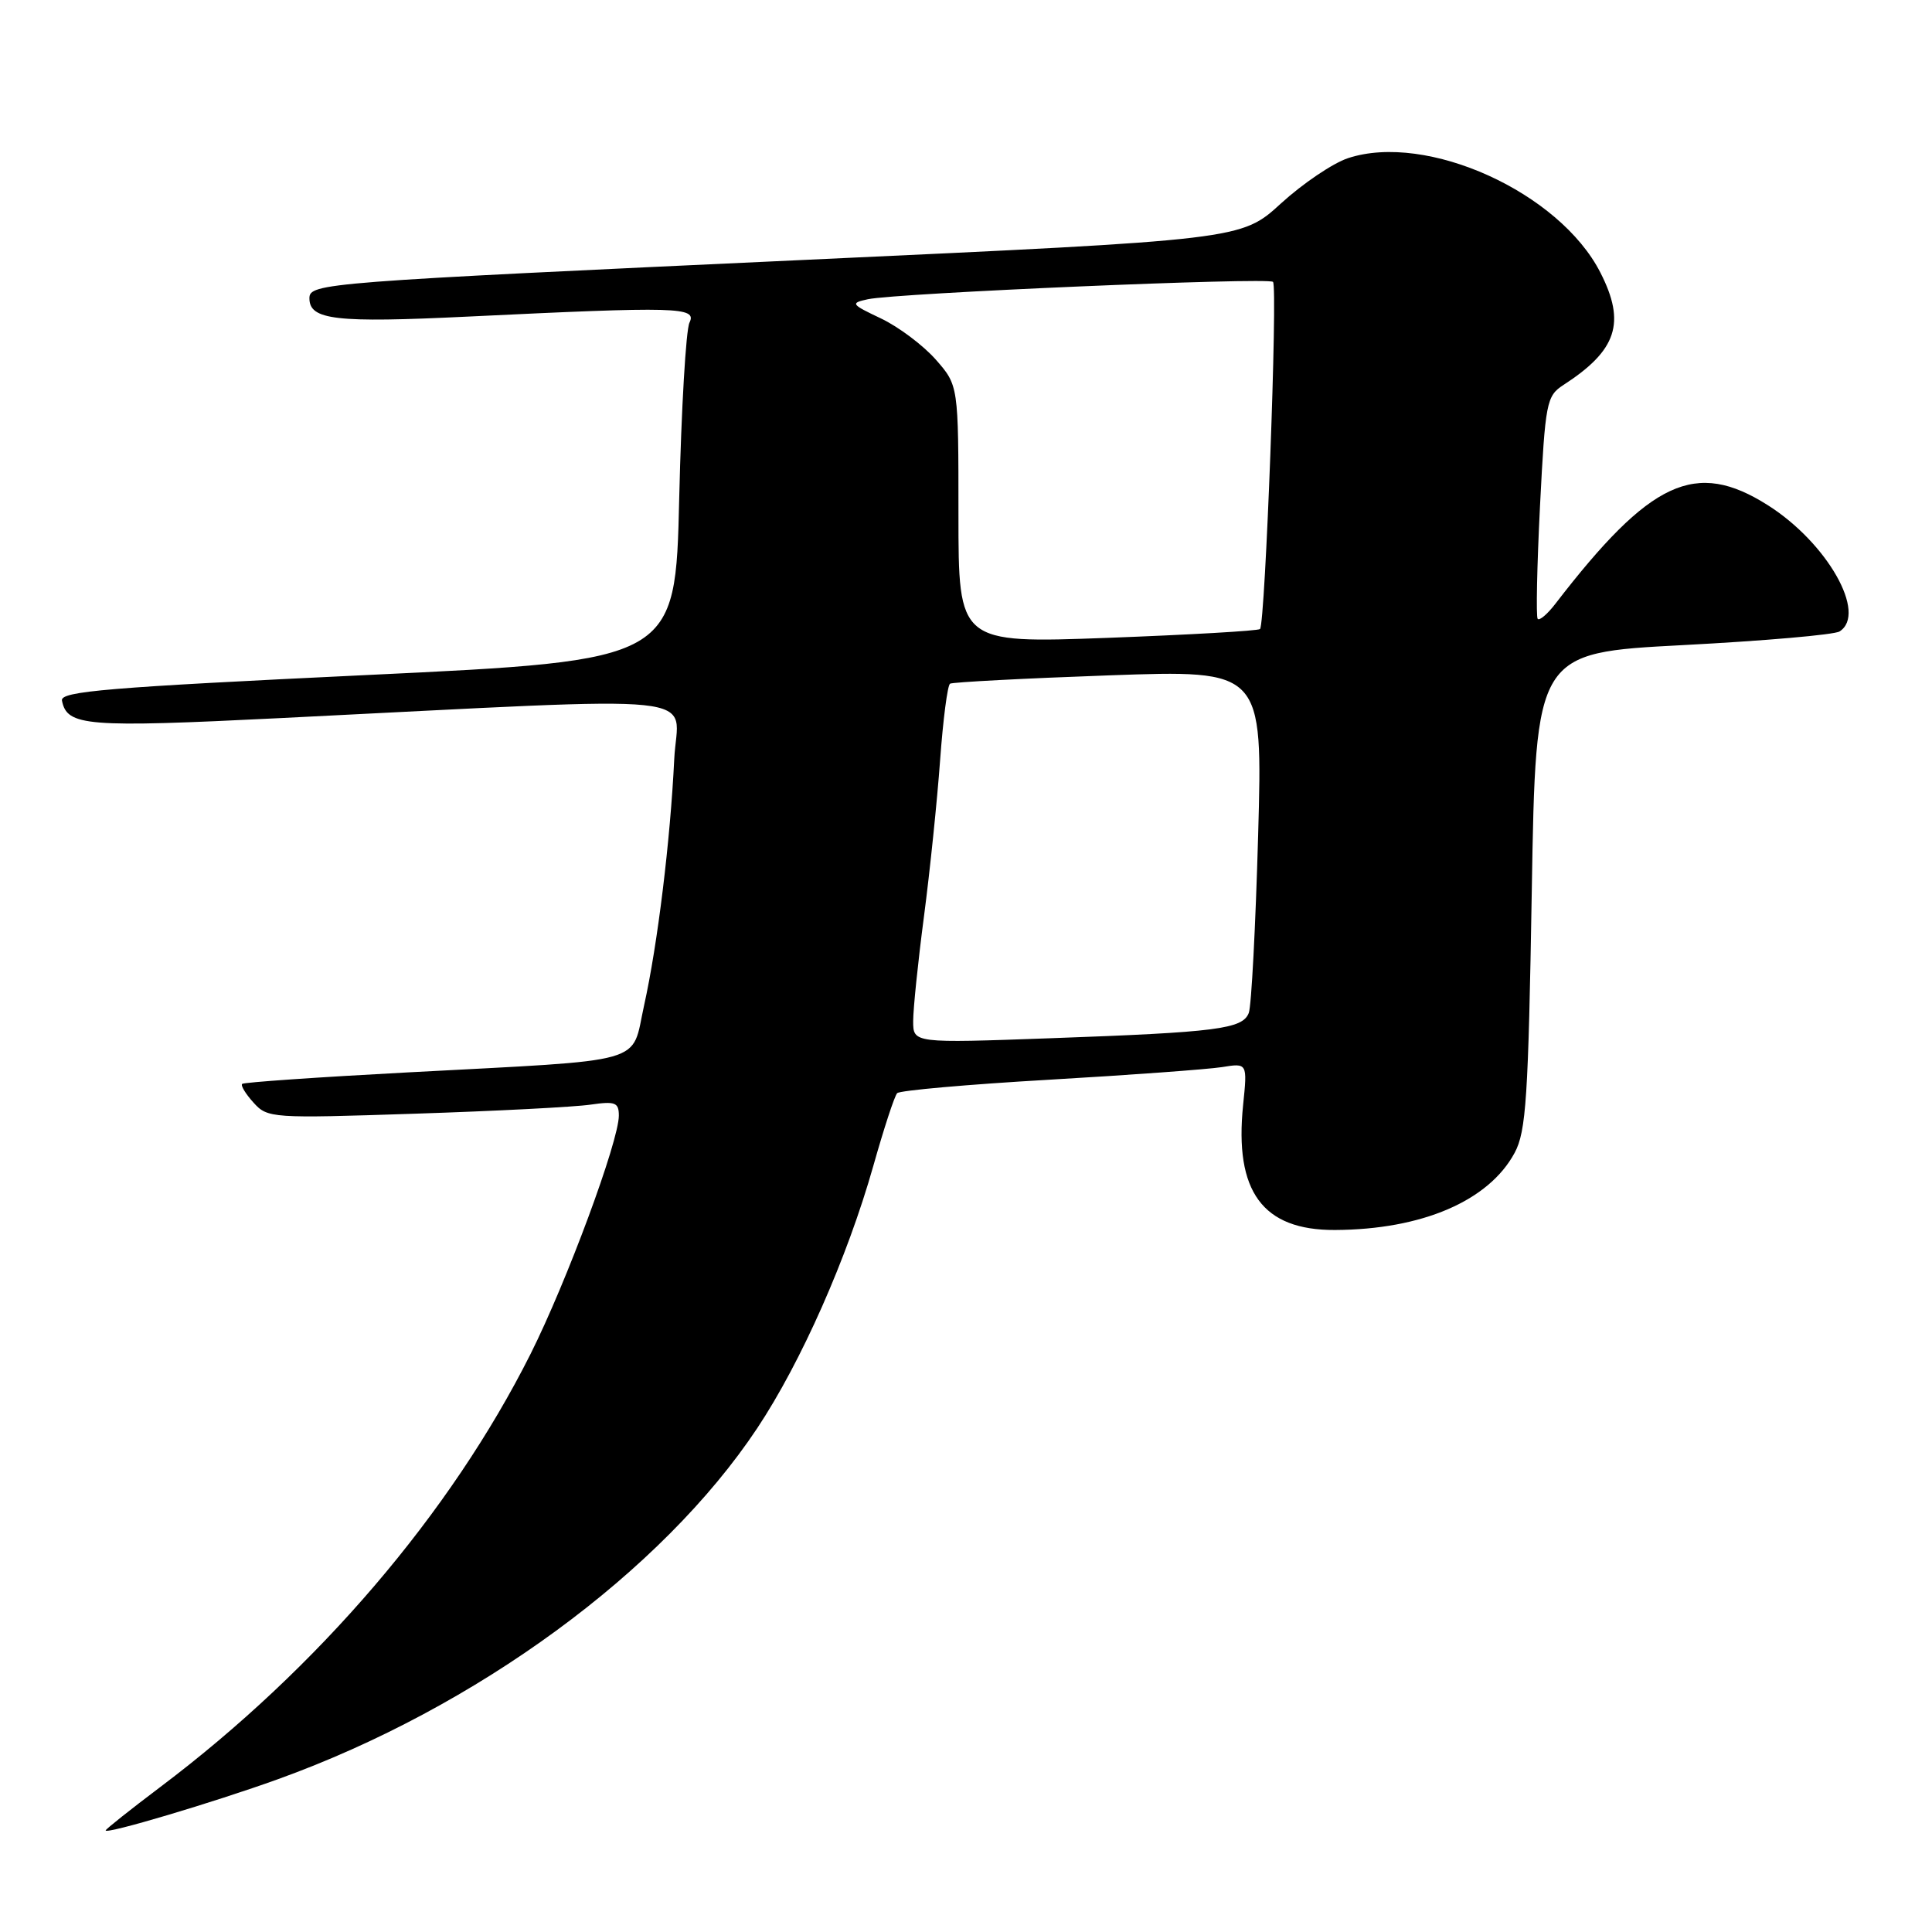 <?xml version="1.0" encoding="UTF-8" standalone="no"?>
<!DOCTYPE svg PUBLIC "-//W3C//DTD SVG 1.1//EN" "http://www.w3.org/Graphics/SVG/1.1/DTD/svg11.dtd" >
<svg xmlns="http://www.w3.org/2000/svg" xmlns:xlink="http://www.w3.org/1999/xlink" version="1.1" viewBox="0 0 256 256">
 <g >
 <path fill="currentColor"
d=" M 36.84 235.75 C 63.10 226.28 87.69 208.27 100.34 189.24 C 106.16 180.48 112.27 166.67 115.71 154.52 C 117.11 149.56 118.53 145.21 118.88 144.85 C 119.22 144.49 128.28 143.69 139.00 143.07 C 149.72 142.45 160.03 141.69 161.90 141.40 C 165.29 140.85 165.29 140.85 164.72 146.41 C 163.54 157.88 167.30 163.02 176.88 162.98 C 188.42 162.93 197.27 159.13 200.70 152.75 C 202.22 149.92 202.51 145.45 202.97 118.00 C 203.50 86.50 203.50 86.50 223.00 85.48 C 233.72 84.92 243.06 84.11 243.75 83.67 C 247.45 81.33 242.13 71.94 234.26 66.95 C 224.67 60.87 218.70 63.64 206.10 80.00 C 205.04 81.38 203.98 82.28 203.75 82.00 C 203.52 81.72 203.66 74.99 204.06 67.02 C 204.76 53.32 204.92 52.47 207.15 51.02 C 214.26 46.42 215.46 42.78 212.06 36.12 C 206.63 25.47 189.06 17.51 178.61 20.96 C 176.62 21.62 172.62 24.32 169.73 26.96 C 164.47 31.77 164.47 31.77 106.99 34.42 C 42.73 37.39 41.00 37.52 41.00 39.53 C 41.00 42.40 44.46 42.80 62.00 41.95 C 89.89 40.60 92.37 40.67 91.36 42.75 C 90.89 43.71 90.28 54.17 90.00 66.00 C 89.50 87.50 89.50 87.50 48.71 89.44 C 14.27 91.08 7.97 91.60 8.21 92.83 C 8.88 96.23 11.38 96.43 37.18 95.15 C 95.55 92.26 89.77 91.66 89.34 100.60 C 88.82 111.37 87.14 125.13 85.35 133.20 C 83.58 141.16 86.36 140.37 54.00 142.10 C 42.17 142.73 32.32 143.41 32.09 143.62 C 31.86 143.82 32.54 144.94 33.59 146.10 C 35.45 148.17 36.00 148.20 55.00 147.57 C 65.72 147.22 76.19 146.68 78.25 146.37 C 81.51 145.90 82.00 146.08 82.00 147.82 C 82.00 151.21 75.09 169.86 70.30 179.41 C 59.70 200.51 42.15 221.04 21.25 236.78 C 17.26 239.79 14.00 242.38 14.00 242.54 C 14.00 243.09 28.30 238.83 36.84 235.75 Z  M 121.00 135.30 C 121.00 133.69 121.64 127.45 122.43 121.44 C 123.22 115.42 124.18 106.10 124.57 100.72 C 124.96 95.35 125.55 90.78 125.89 90.59 C 126.23 90.39 135.69 89.89 146.91 89.49 C 167.32 88.76 167.32 88.76 166.71 110.67 C 166.37 122.72 165.82 133.32 165.47 134.22 C 164.65 136.35 161.27 136.78 139.25 137.57 C 121.00 138.23 121.00 138.23 121.00 135.30 Z  M 127.00 68.16 C 127.00 51.07 127.00 51.07 123.99 47.64 C 122.33 45.76 119.07 43.31 116.74 42.20 C 112.75 40.31 112.64 40.16 115.00 39.65 C 118.84 38.83 168.05 36.72 168.68 37.35 C 169.33 37.99 167.65 82.70 166.96 83.35 C 166.71 83.59 157.61 84.11 146.75 84.52 C 127.00 85.24 127.00 85.24 127.00 68.16 Z "/>
</g>
</svg>